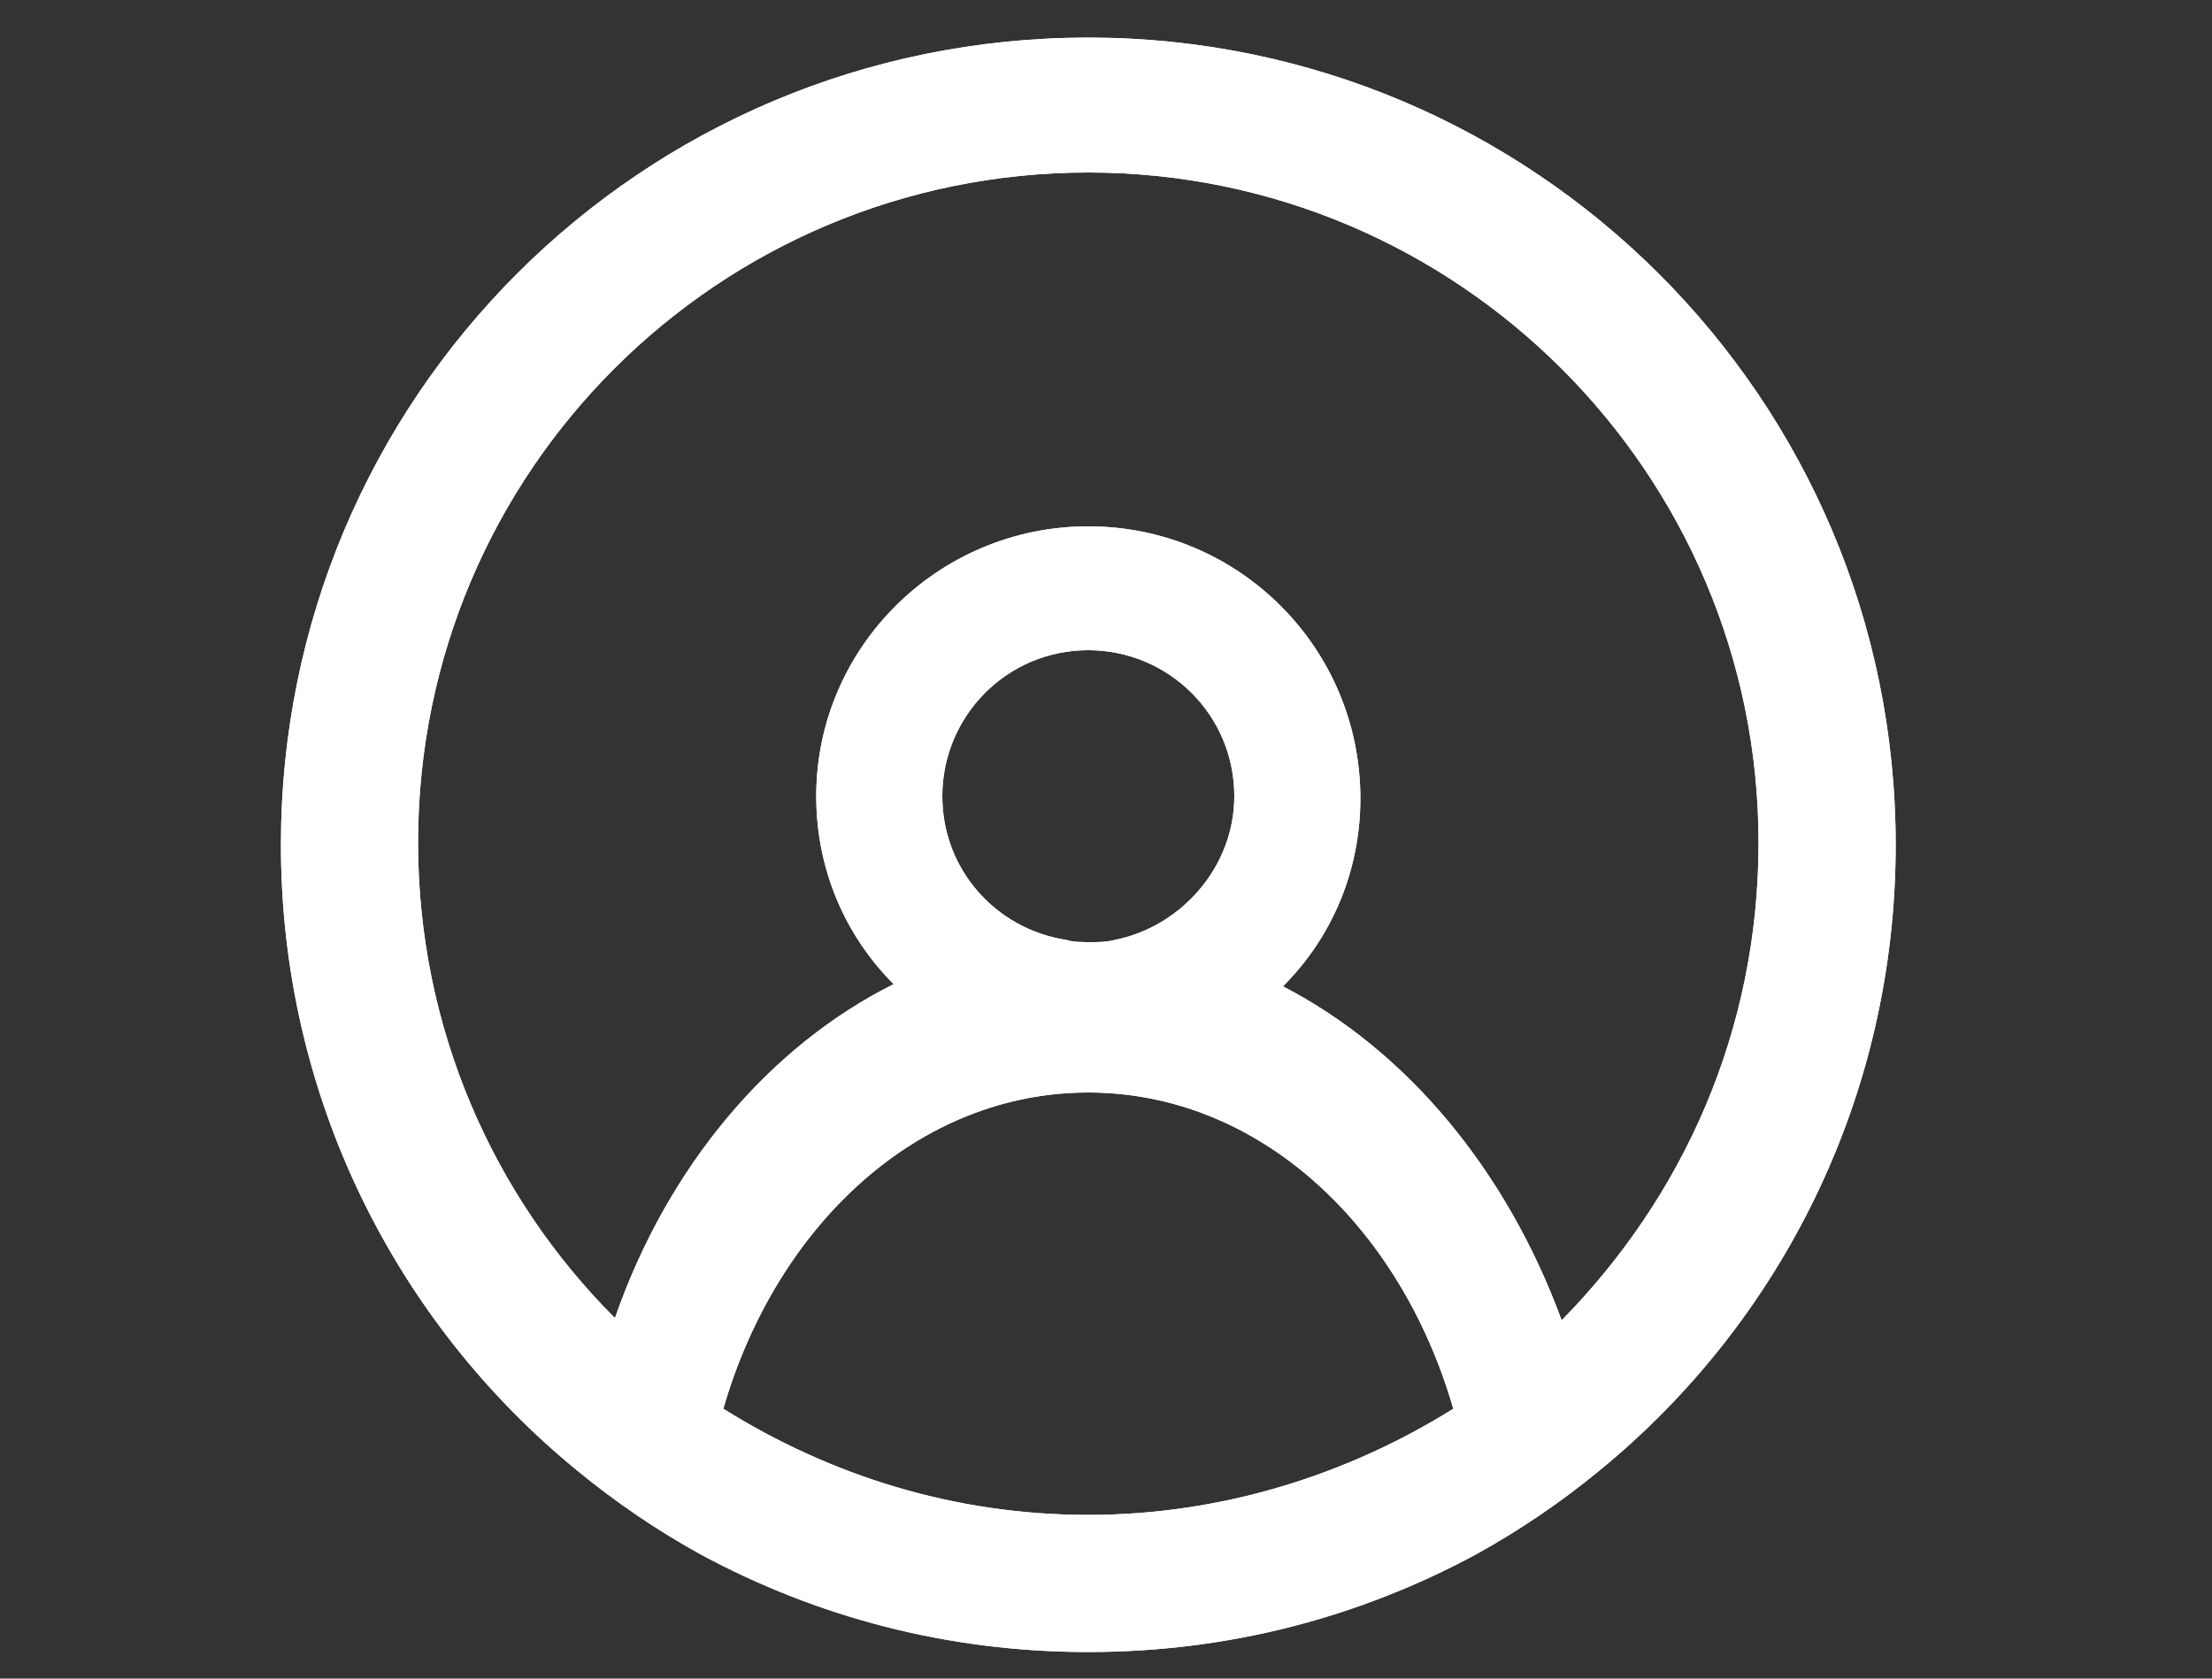 <?xml version="1.0" encoding="utf-8"?>
<!-- Generator: Adobe Illustrator 21.1.0, SVG Export Plug-In . SVG Version: 6.00 Build 0)  -->
<svg version="1.1"
	 id="Layer_1" xmlns:cc="http://creativecommons.org/ns#" xmlns:dc="http://purl.org/dc/elements/1.1/" xmlns:inkscape="http://www.inkscape.org/namespaces/inkscape" xmlns:rdf="http://www.w3.org/1999/02/22-rdf-syntax-ns#" xmlns:sodipodi="http://sodipodi.sourceforge.net/DTD/sodipodi-0.dtd" xmlns:svg="http://www.w3.org/2000/svg"
	 xmlns="http://www.w3.org/2000/svg" xmlns:xlink="http://www.w3.org/1999/xlink" x="0px" y="0px" viewBox="0 0 100 75.9"
	 style="enable-background:new 0 0 100 75.9;" xml:space="preserve">
<rect x="0" y="0" width="100" height="75.9" fill="#333333" stroke="none"/>
<style type="text/css">
	.st0{clip-path:url(#SVGID_2_);fill:#FFFFFF;}
</style>
<g>
	<g>
	</g>
</g>
<g>
	<defs>
		<path id="SVGID_1_" d="M49.2,1.7C29,1.7,12.7,18,12.7,38.2c0,11.4,5.2,21.6,13.4,28.3c1.7,1.4,3.6,2.7,5.6,3.8
			c5.2,2.8,11.1,4.4,17.5,4.4s12.3-1.6,17.5-4.4c2-1.1,3.9-2.4,5.6-3.8c8.2-6.7,13.4-16.9,13.4-28.3C85.7,18,69.3,1.7,49.2,1.7
			L49.2,1.7z M49.2,68.5c-6.1,0-11.7-1.8-16.5-4.8c2.4-8.3,8.8-14.3,16.5-14.3s14.1,6,16.5,14.3C60.9,66.7,55.2,68.5,49.2,68.5
			L49.2,68.5z M42.6,36c0-3.6,2.9-6.6,6.6-6.6c3.6,0,6.6,2.9,6.6,6.6c0,3.2-2.4,5.9-5.4,6.5c-0.4,0.1-0.7,0.1-1.1,0.1
			s-0.8,0-1.1-0.1C45,42,42.6,39.3,42.6,36L42.6,36z M70.6,59.7c-2.5-6.8-7-12.2-12.6-15.1c2.2-2.2,3.5-5.2,3.5-8.5
			c0-6.8-5.5-12.3-12.3-12.3S36.9,29.3,36.9,36c0,3.3,1.3,6.3,3.5,8.5c-5.6,2.8-10.2,8.2-12.6,15.1c-5.5-5.5-8.9-13.1-8.9-21.5
			c0-16.8,13.6-30.3,30.3-30.3s30.3,13.6,30.3,30.3C79.5,46.6,76.1,54.1,70.6,59.7L70.6,59.7z"/>
	</defs>
	<use xlink:href="#SVGID_1_"  style="overflow:visible;fill:#FFFFFF;"/>
	<clipPath id="SVGID_2_">
		<use xlink:href="#SVGID_1_"  style="overflow:visible;"/>
	</clipPath>
	<rect x="-17.3" y="-9.1" class="st0" width="130.7" height="113"/>
</g>
</svg>
